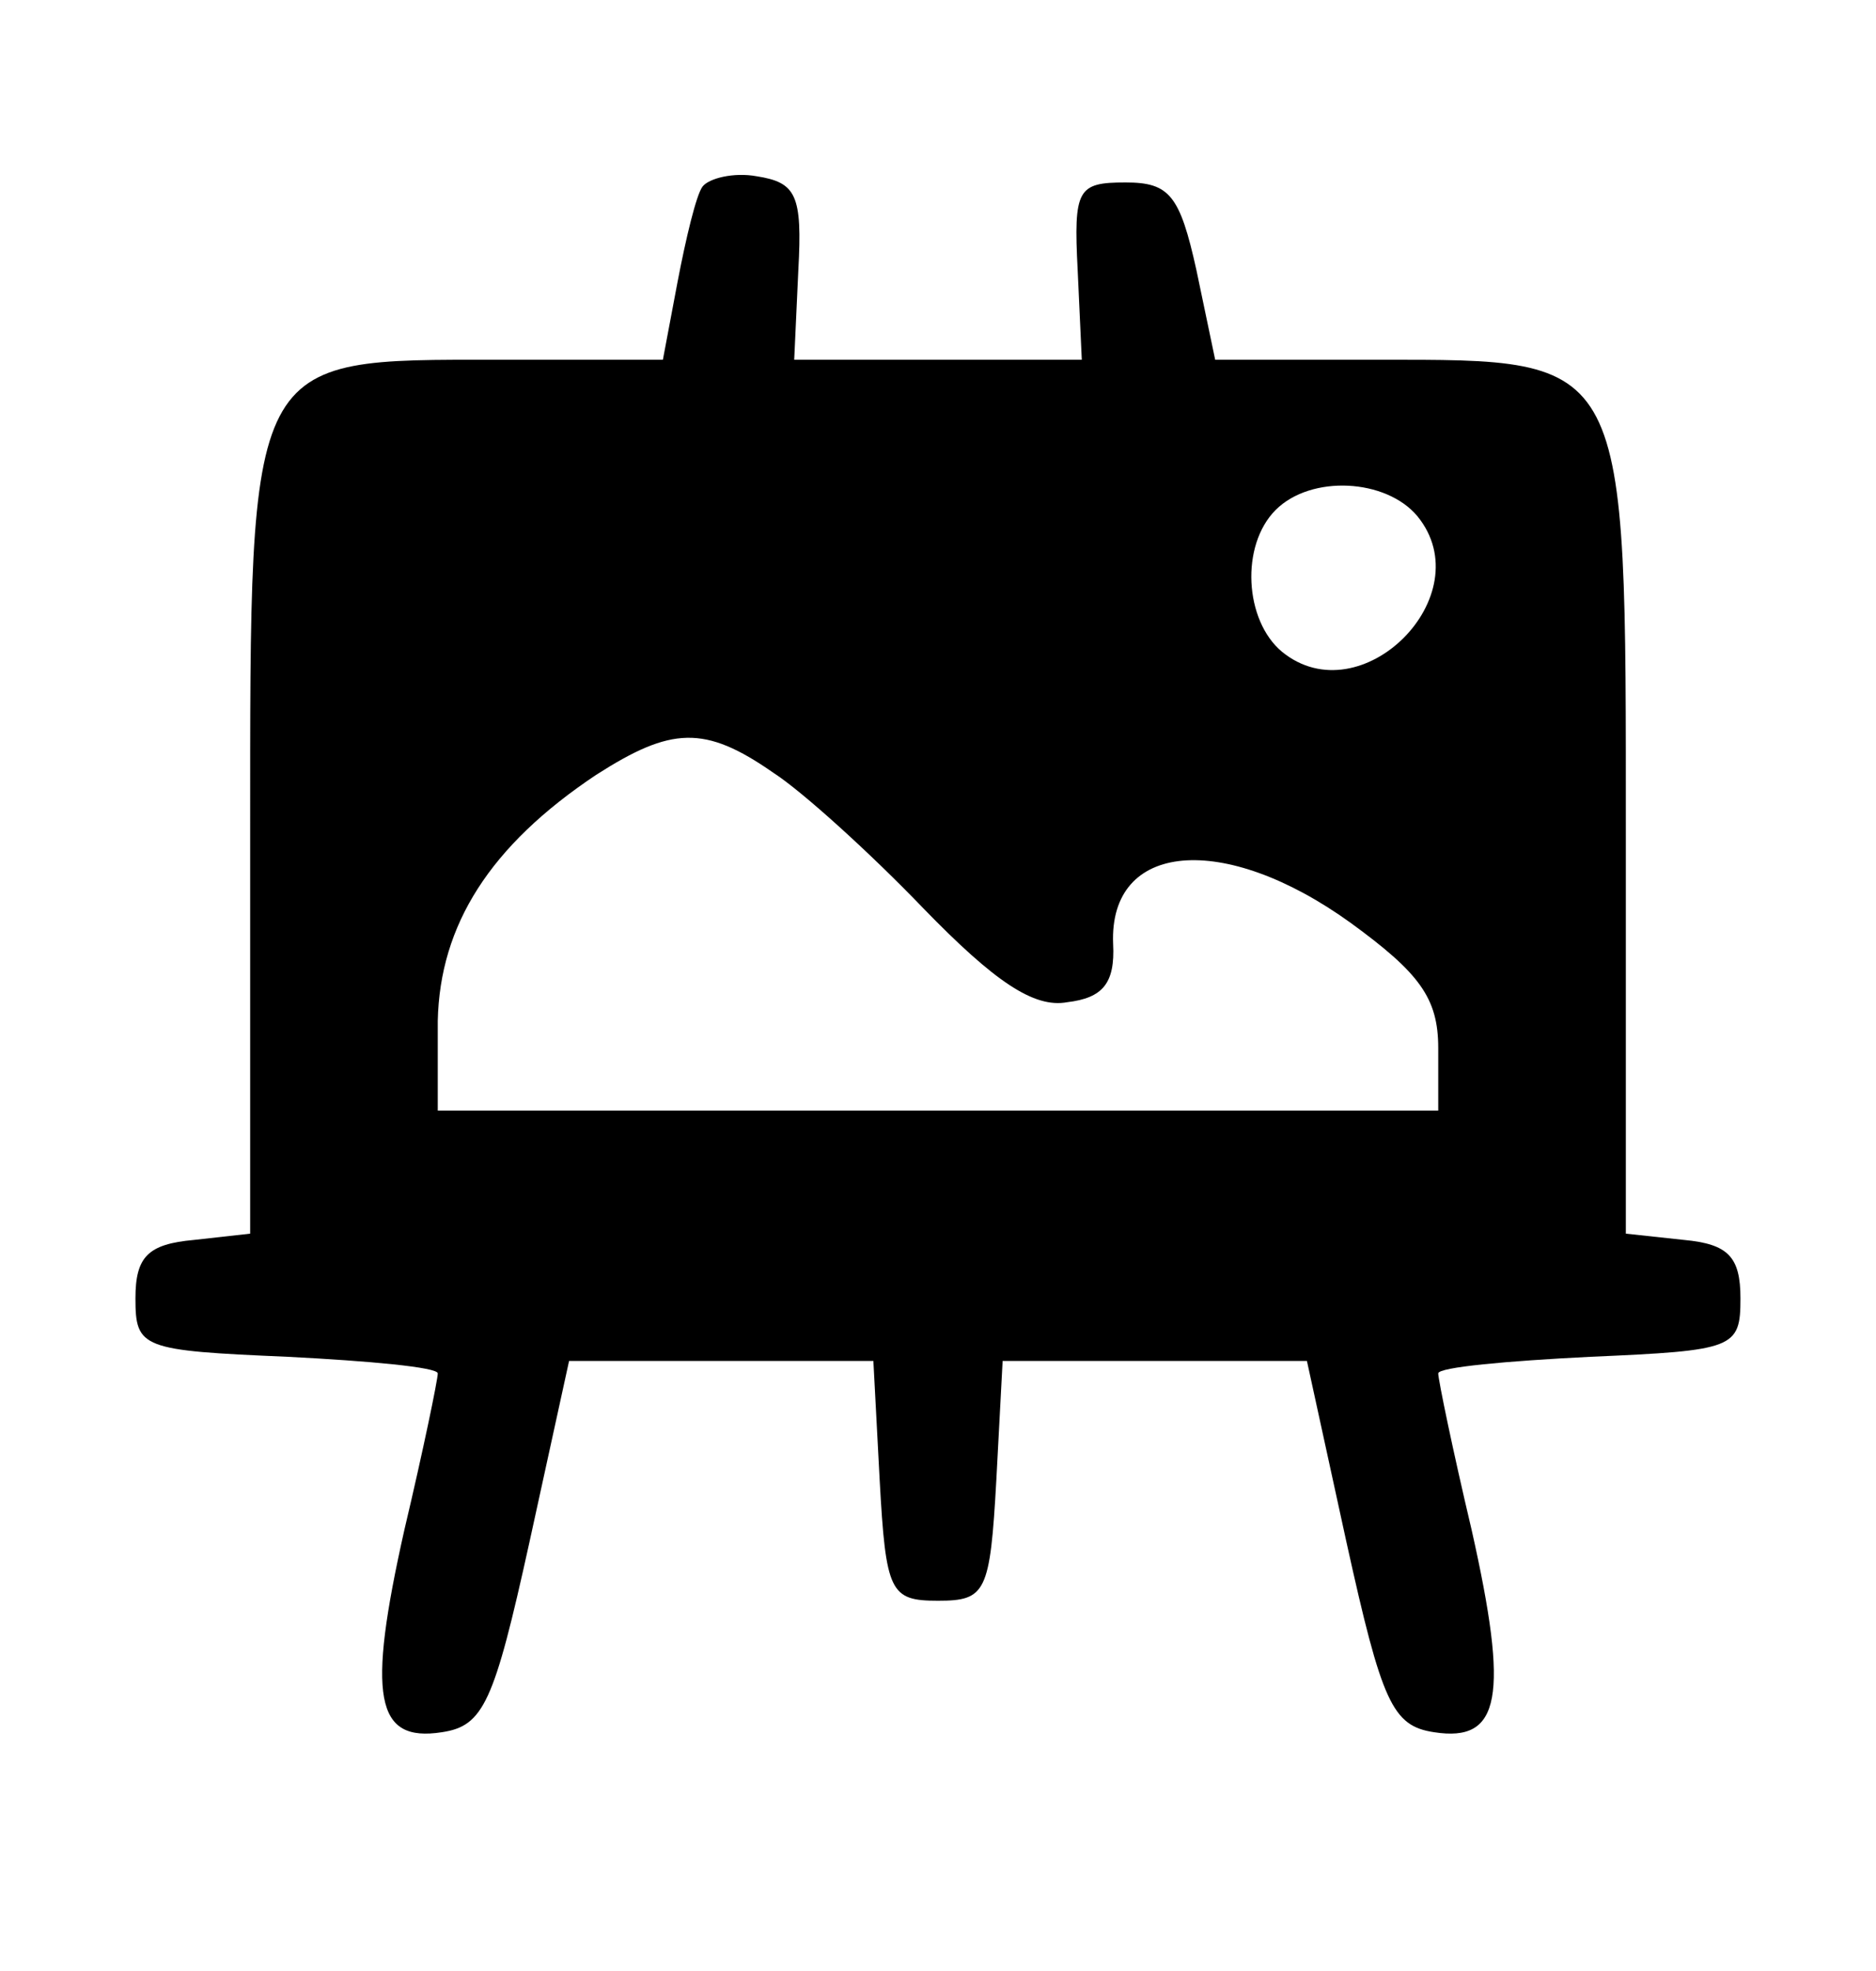 <svg width="20" height="21" viewBox="0 0 20 21" fill="none" xmlns="http://www.w3.org/2000/svg">
<path d="M7.489 1.989C7.422 2.078 7.311 2.544 7.222 3.011L7.067 3.833H5.311C2.622 3.833 2.667 3.744 2.667 8.922V13.144L2.067 13.211C1.578 13.255 1.444 13.389 1.444 13.833C1.444 14.367 1.511 14.389 3.067 14.456C3.933 14.5 4.667 14.567 4.667 14.633C4.667 14.7 4.511 15.456 4.311 16.3C3.911 18.078 4 18.567 4.711 18.456C5.155 18.389 5.267 18.144 5.644 16.433L6.067 14.5H7.689H9.311L9.378 15.767C9.444 16.967 9.489 17.055 10 17.055C10.511 17.055 10.555 16.967 10.622 15.767L10.689 14.5H12.311H13.933L14.355 16.433C14.733 18.144 14.844 18.389 15.289 18.456C16 18.567 16.089 18.078 15.689 16.3C15.489 15.456 15.333 14.7 15.333 14.633C15.333 14.567 16.067 14.5 16.955 14.456C18.489 14.389 18.555 14.367 18.555 13.833C18.555 13.389 18.422 13.255 17.955 13.211L17.333 13.144V8.922C17.333 3.767 17.378 3.833 14.689 3.833H12.955L12.755 2.878C12.578 2.078 12.467 1.944 12 1.944C11.489 1.944 11.444 2.011 11.489 2.878L11.533 3.833H10H8.467L8.511 2.878C8.555 2.078 8.489 1.944 8.067 1.878C7.822 1.833 7.555 1.9 7.489 1.989ZM15.111 5.5C15.8 6.344 14.511 7.633 13.667 6.944C13.267 6.611 13.222 5.811 13.6 5.433C13.978 5.056 14.778 5.1 15.111 5.5ZM8.244 8.233C8.555 8.433 9.289 9.1 9.844 9.678C10.6 10.456 11.022 10.744 11.378 10.678C11.755 10.633 11.889 10.478 11.867 10.056C11.822 8.967 13.044 8.856 14.4 9.833C15.133 10.367 15.333 10.633 15.333 11.167V11.833H10H4.667V10.878C4.689 9.856 5.222 9.011 6.355 8.256C7.155 7.744 7.511 7.722 8.244 8.233Z" fill="black"/>
</svg>
